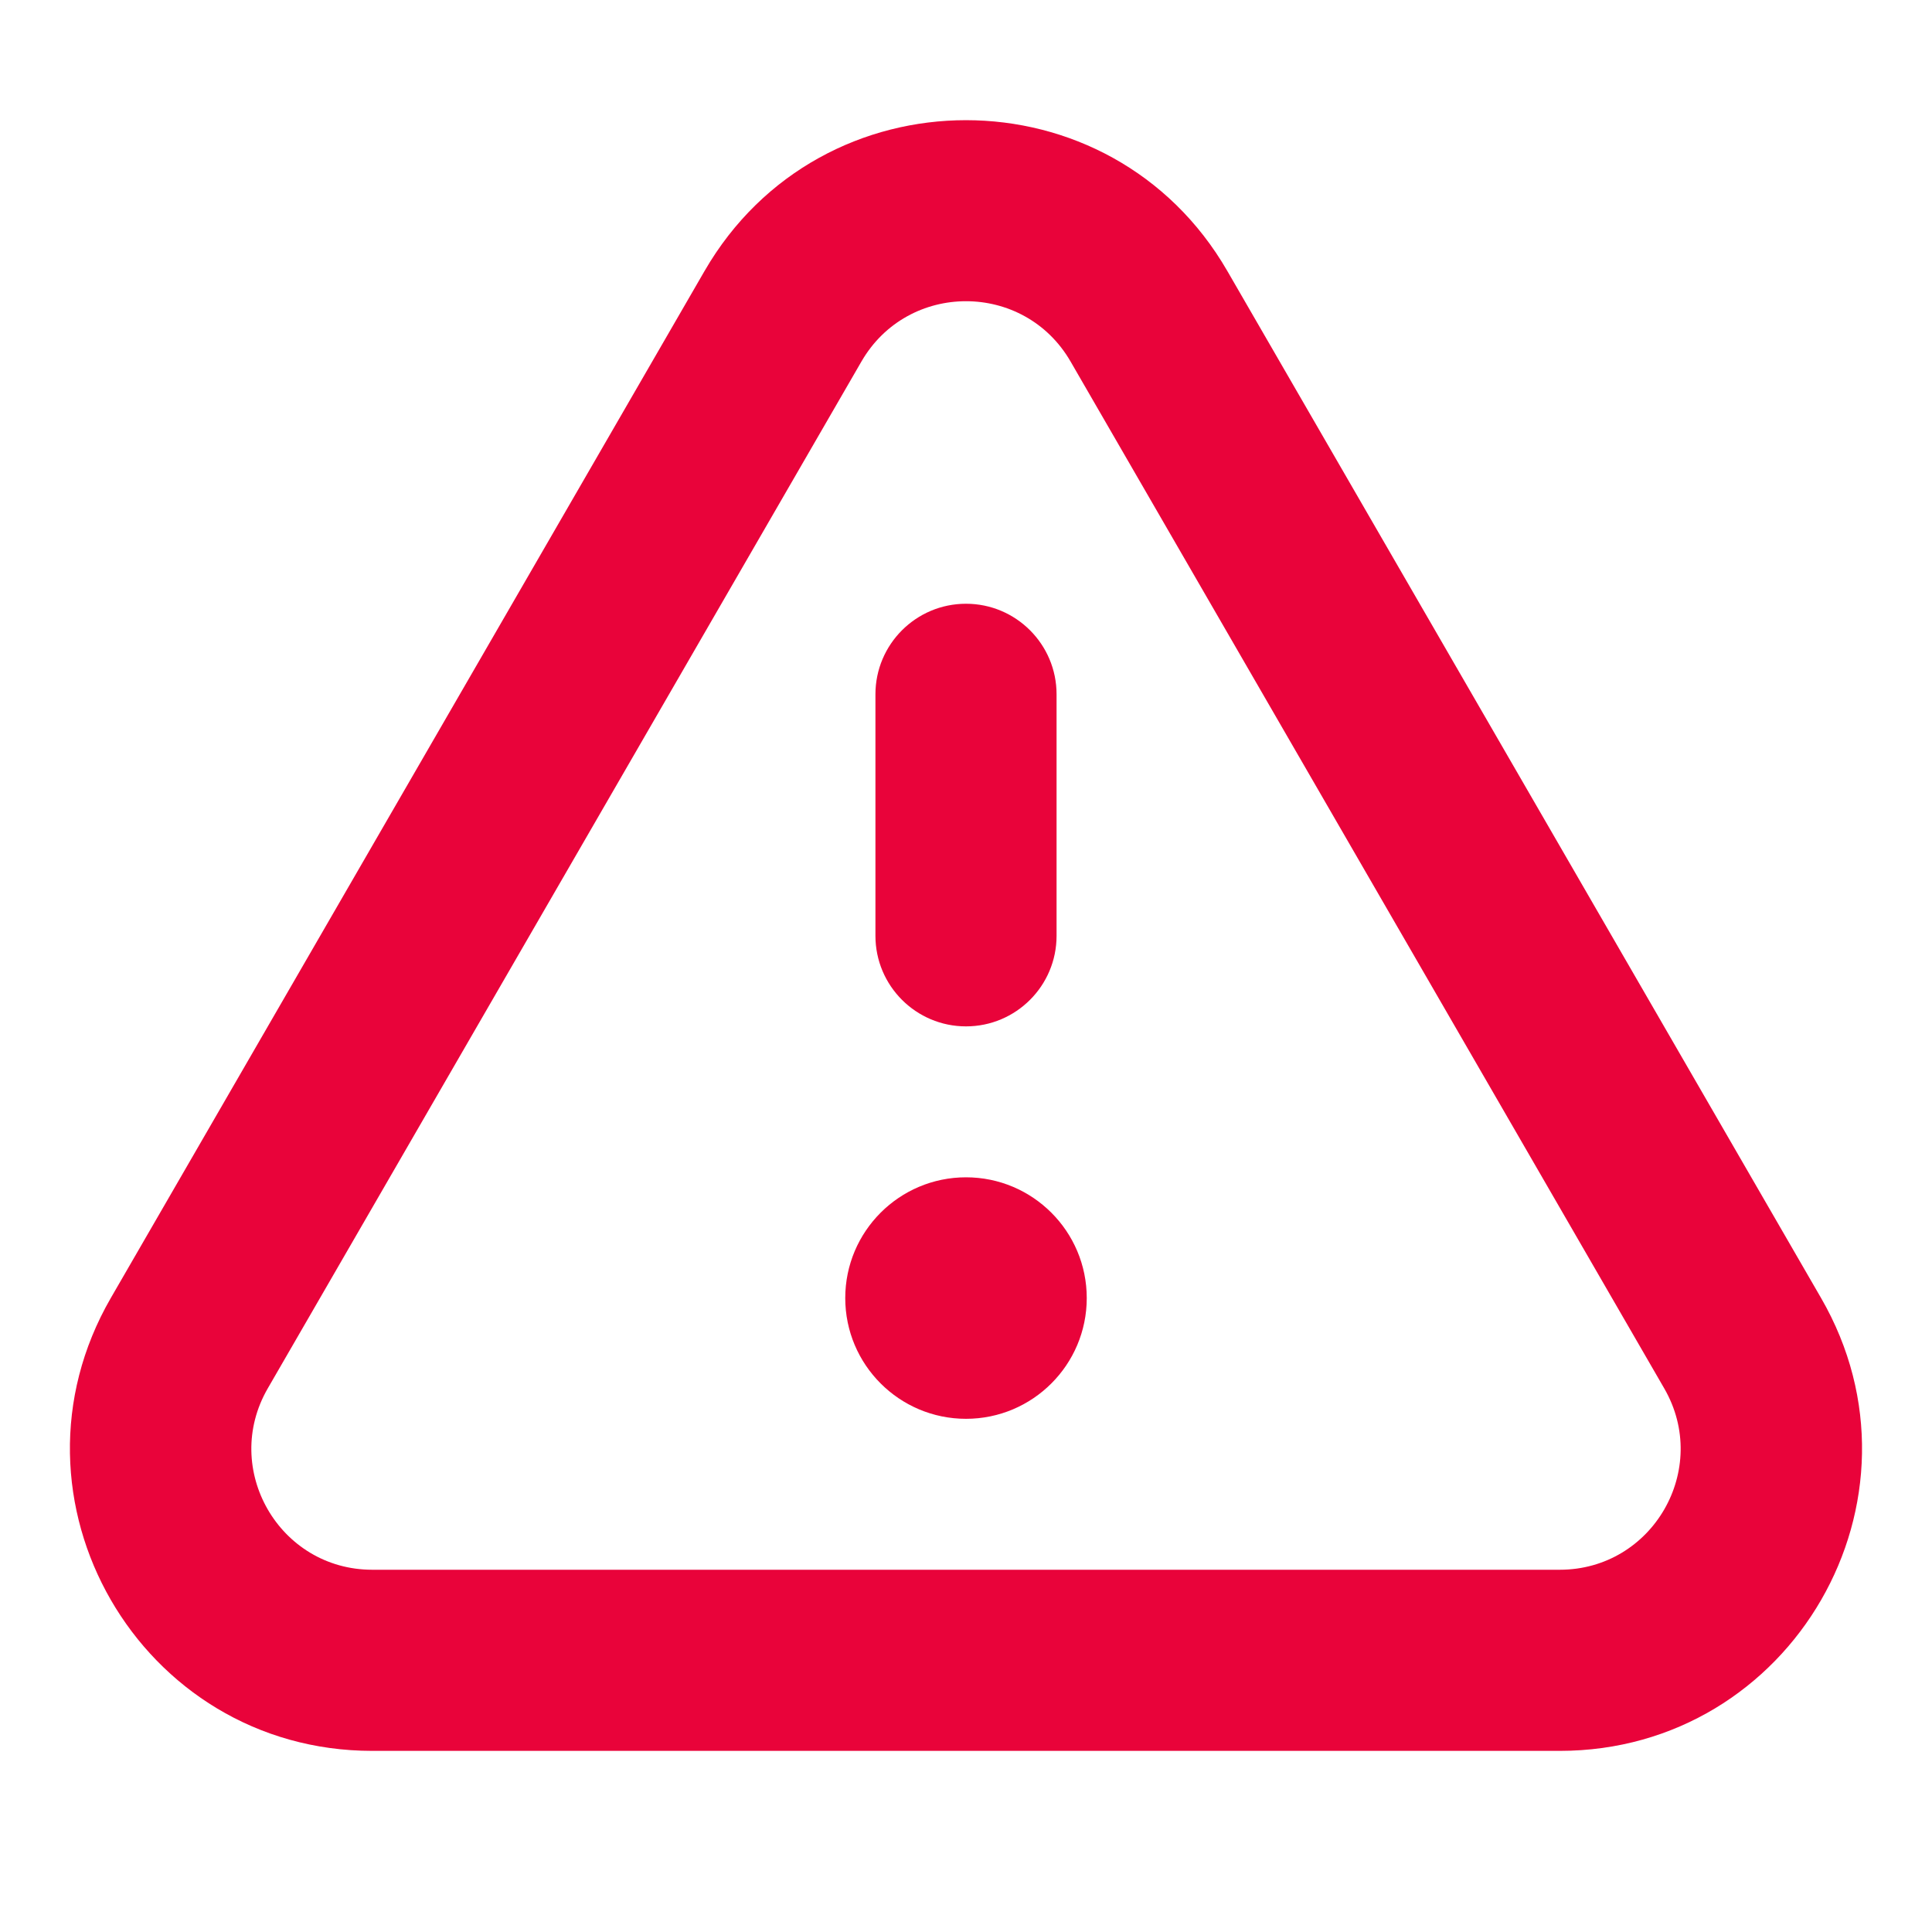 <svg width="16" height="16" viewBox="0 0 16 16" fill="none" xmlns="http://www.w3.org/2000/svg">
<path fill-rule="evenodd" clip-rule="evenodd" d="M7.134 2.994L2.217 11.499C1.832 12.166 2.313 13 3.083 13L12.917 13C13.687 13 14.168 12.166 13.783 11.499L8.866 2.994C8.481 2.328 7.519 2.328 7.134 2.994ZM10.164 2.244C9.202 0.579 6.798 0.579 5.835 2.244L0.918 10.749C-0.045 12.415 1.158 14.5 3.083 14.5L12.917 14.5C14.842 14.5 16.045 12.415 15.081 10.749L10.164 2.244ZM8 5C8.414 5 8.75 5.336 8.75 5.75V7.75C8.75 8.164 8.414 8.5 8 8.5C7.586 8.5 7.25 8.164 7.25 7.75V5.75C7.25 5.336 7.586 5 8 5ZM9 10.75C9 11.302 8.552 11.75 8 11.75C7.448 11.75 7 11.302 7 10.75C7 10.198 7.448 9.75 8 9.75C8.552 9.75 9 10.198 9 10.75Z" fill="#E9033A"/>
</svg>
